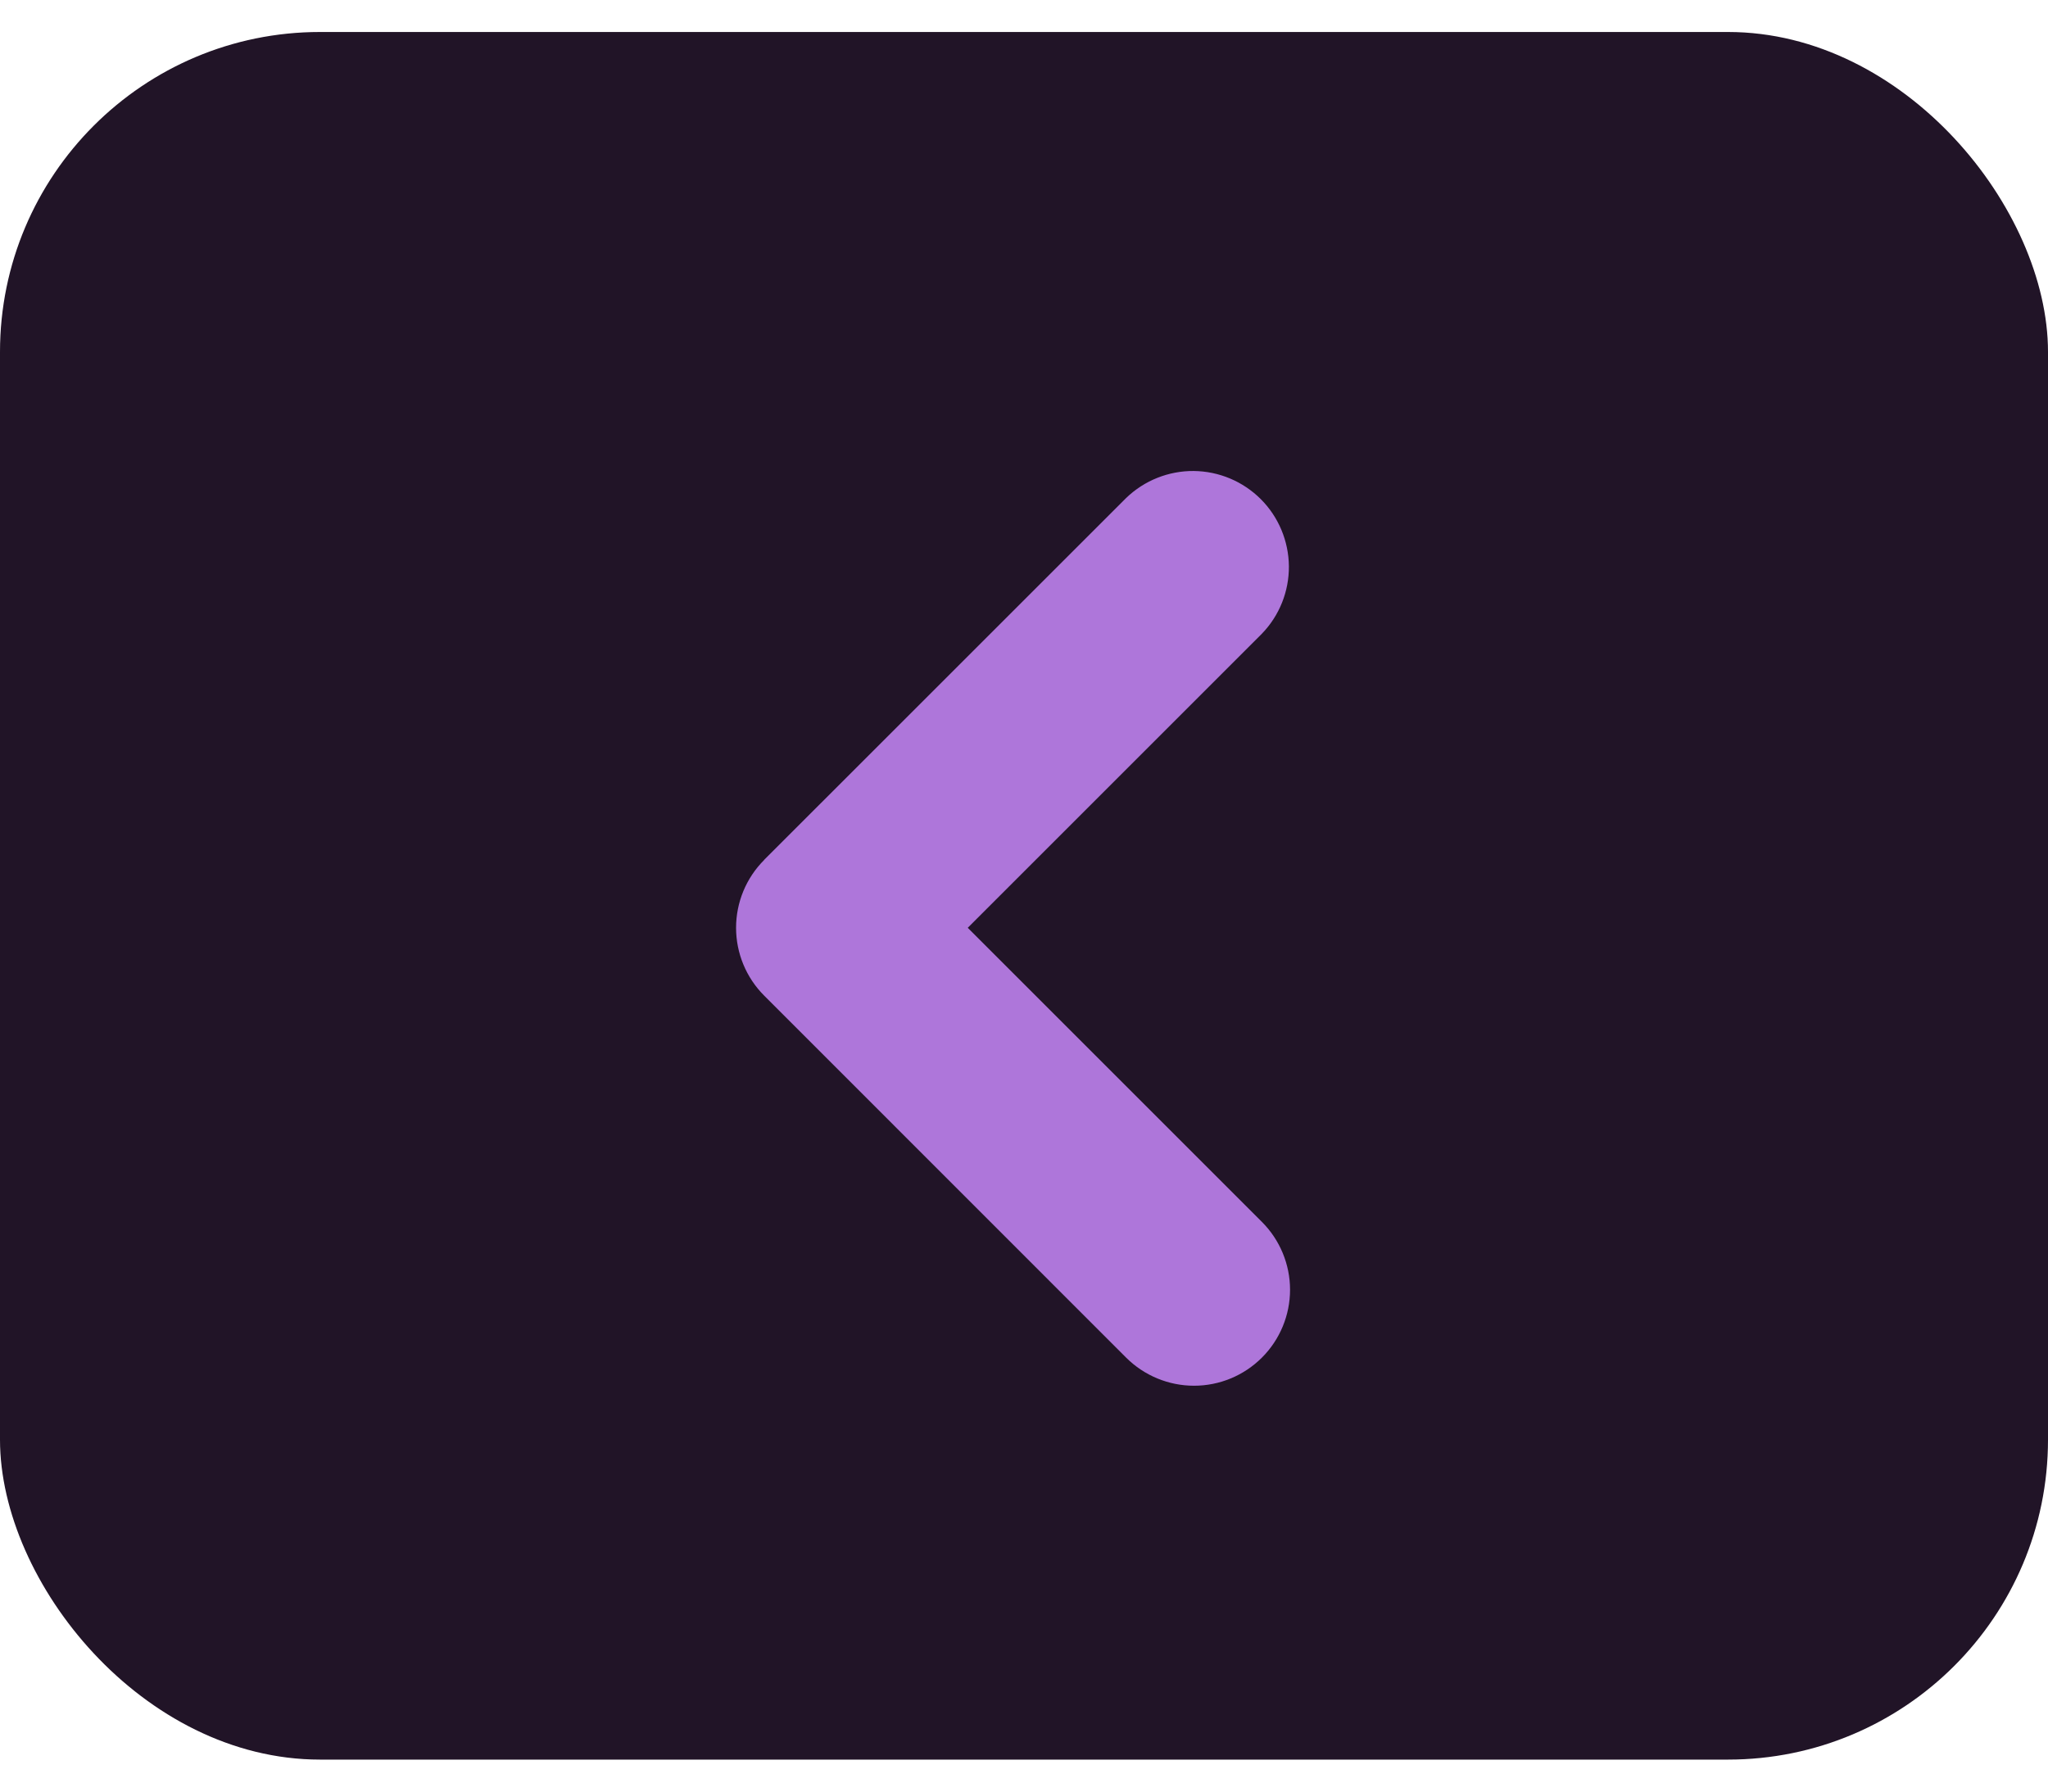 <svg width="32" height="28" viewBox="0 0 32 28" fill="none" xmlns="http://www.w3.org/2000/svg">
<rect y="0.5" width="32" height="27" rx="5" fill="#211427"/>
<g clip-path="url(#clip0_39_1994)">
<path fill-rule="evenodd" clip-rule="evenodd" d="M11.94 13.44C11.659 13.721 11.501 14.102 11.501 14.5C11.501 14.897 11.659 15.279 11.94 15.56L17.596 21.218C17.878 21.499 18.259 21.657 18.657 21.657C19.055 21.657 19.436 21.499 19.718 21.217C19.999 20.936 20.157 20.554 20.157 20.157C20.157 19.759 19.998 19.377 19.717 19.096L15.121 14.5L19.717 9.904C19.991 9.621 20.142 9.242 20.139 8.849C20.135 8.456 19.978 8.079 19.7 7.801C19.422 7.523 19.046 7.365 18.652 7.361C18.259 7.358 17.88 7.509 17.597 7.782L11.939 13.439L11.94 13.44Z" fill="#AE76DA"/>
</g>
<defs>
<clipPath id="clip0_39_1994">
<rect width="24" height="24" fill="white" transform="matrix(-1 0 0 1 28 2.5)"/>
</clipPath>
</defs>
</svg>
